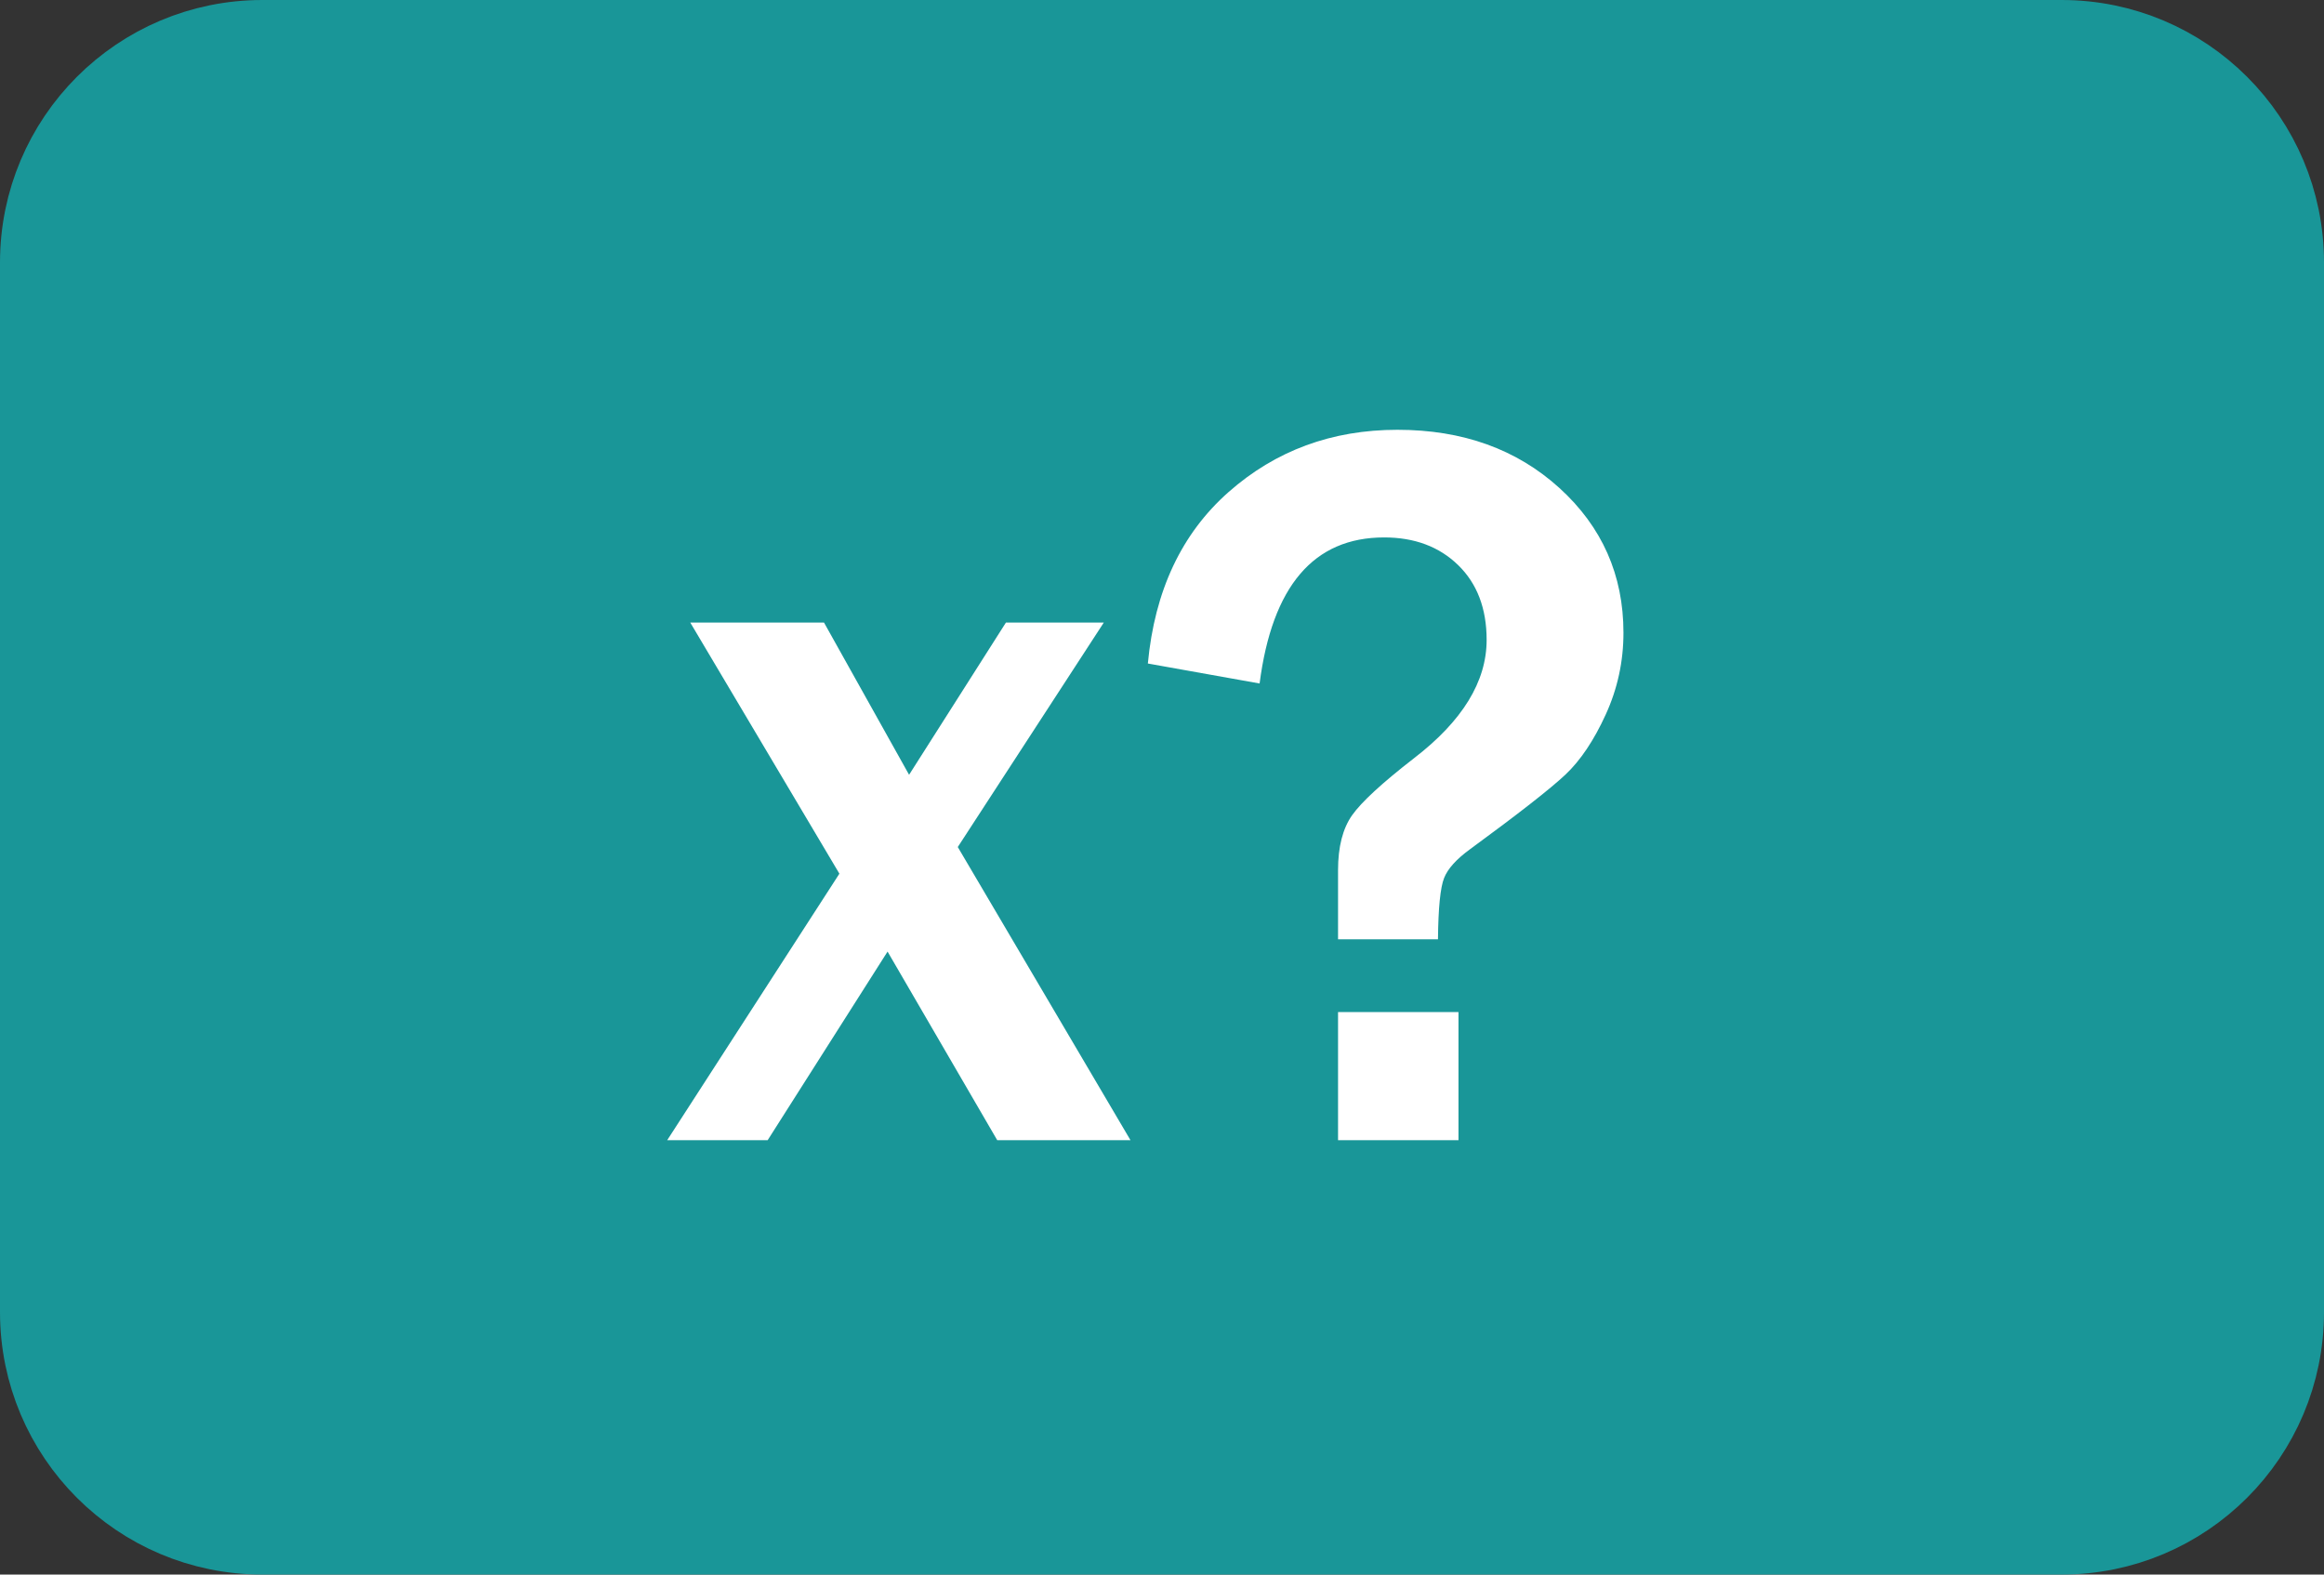 <?xml version="1.0" encoding="utf-8"?>
<!-- Generator: Adobe Illustrator 12.0.1, SVG Export Plug-In . SVG Version: 6.00 Build 51448)  -->
<!DOCTYPE svg PUBLIC "-//W3C//DTD SVG 1.0//EN" "http://www.w3.org/TR/2001/REC-SVG-20010904/DTD/svg10.dtd">
<svg  version="1.0" id="Layer_1" xmlns="http://www.w3.org/2000/svg" xmlns:xlink="http://www.w3.org/1999/xlink" width="61.999" height="41.999"
	 viewBox="0 0 61.999 41.999" overflow="visible" enable-background="new 0 0 61.999 41.999" xml:space="preserve">
<rect x="0" y="0" width="61.999" height="41.999" fill="#333333" stroke="none"/>
<path fill="#199698" stroke="#199698" stroke-width="2" d="M60.999,34.999c0,3.314-2.686,6-6,6H7c-3.314,0-6-2.686-6-6V7
	c0-3.313,2.686-6,6-6h47.999c3.314,0,6,2.687,6,6V34.999z"/>
<g>
	<path fill="#FFFFFF" d="M30.159,30.413h-3.555l-2.926-5.031l-3.199,5.031h-2.68l4.594-7.109l-3.979-6.699h3.568l2.27,4.061
		l2.584-4.061h2.611l-3.896,5.988L30.159,30.413z"/>
	<path fill="#FFFFFF" d="M38.362,25.054h-2.666v-1.846c0-0.619,0.125-1.107,0.375-1.463c0.251-0.355,0.801-0.861,1.648-1.518
		c1.293-0.993,1.941-2.046,1.941-3.158c0-0.838-0.254-1.504-0.76-1.996s-1.164-0.738-1.975-0.738c-1.879,0-2.986,1.299-3.322,3.896
		l-2.981-0.533c0.182-1.941,0.9-3.466,2.153-4.573c1.254-1.107,2.756-1.661,4.506-1.661c1.74,0,3.18,0.518,4.32,1.552
		c1.139,1.035,1.709,2.322,1.709,3.862c0,0.766-0.158,1.493-0.473,2.181c-0.314,0.688-0.672,1.222-1.072,1.6
		c-0.402,0.378-1.25,1.042-2.543,1.989c-0.365,0.265-0.598,0.521-0.697,0.772C38.425,23.671,38.37,24.216,38.362,25.054z
		 M38.909,26.995v3.418h-3.213v-3.418H38.909z"/>
</g>
</svg>
